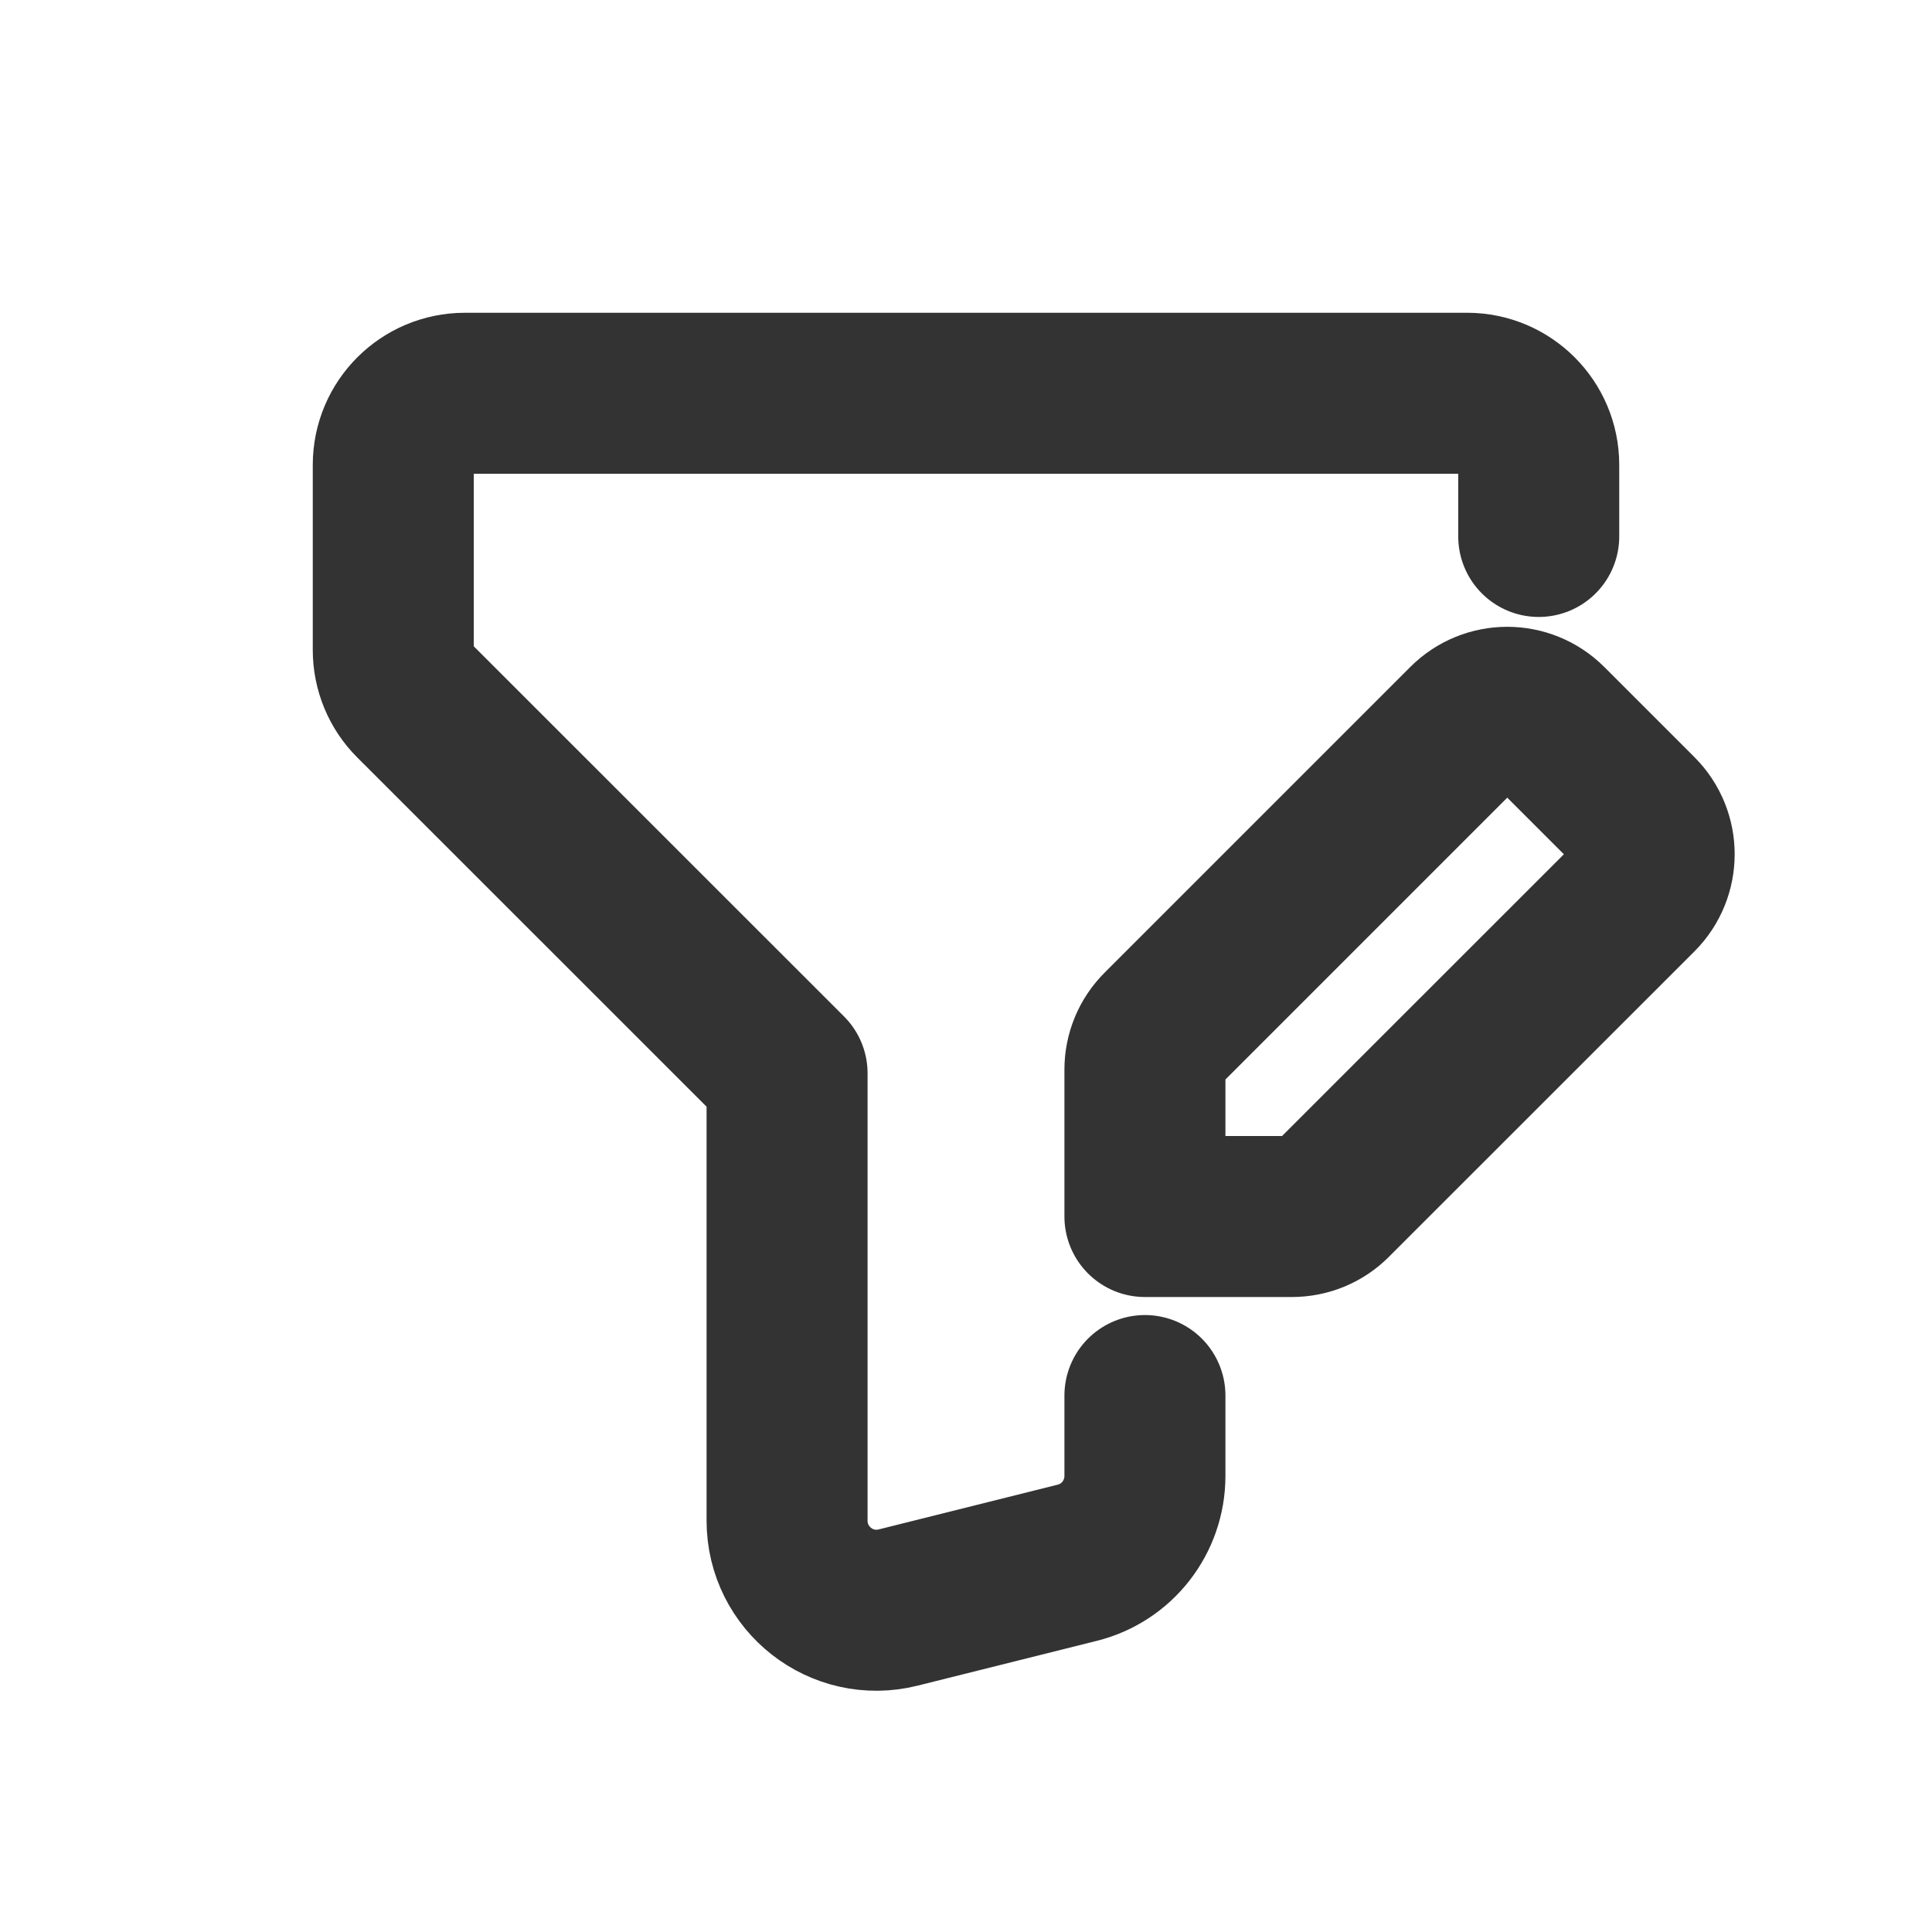 <svg width="18" height="18" viewBox="0 0 18 18" fill="none" xmlns="http://www.w3.org/2000/svg">
<path d="M10.667 13.002V13.751C10.667 14.134 10.407 14.468 10.036 14.56L8.368 14.977C7.842 15.109 7.333 14.71 7.333 14.168V10L3.86 6.528C3.734 6.403 3.664 6.233 3.664 6.056V4.331C3.664 3.963 3.963 3.664 4.331 3.664H13.669C14.037 3.664 14.336 3.963 14.336 4.331V4.998" stroke="#333333" stroke-width="1.5" stroke-linecap="round" stroke-linejoin="round"/>
<path fill-rule="evenodd" clip-rule="evenodd" d="M12.41 11.179L15.257 8.333C15.463 8.126 15.463 7.791 15.257 7.585L14.417 6.745C14.21 6.538 13.875 6.538 13.669 6.745L10.823 9.591C10.723 9.69 10.667 9.825 10.667 9.965V11.334H12.036C12.177 11.334 12.311 11.279 12.41 11.179Z" stroke="#333333" stroke-width="1.5" stroke-linecap="round" stroke-linejoin="round"/>
</svg>
